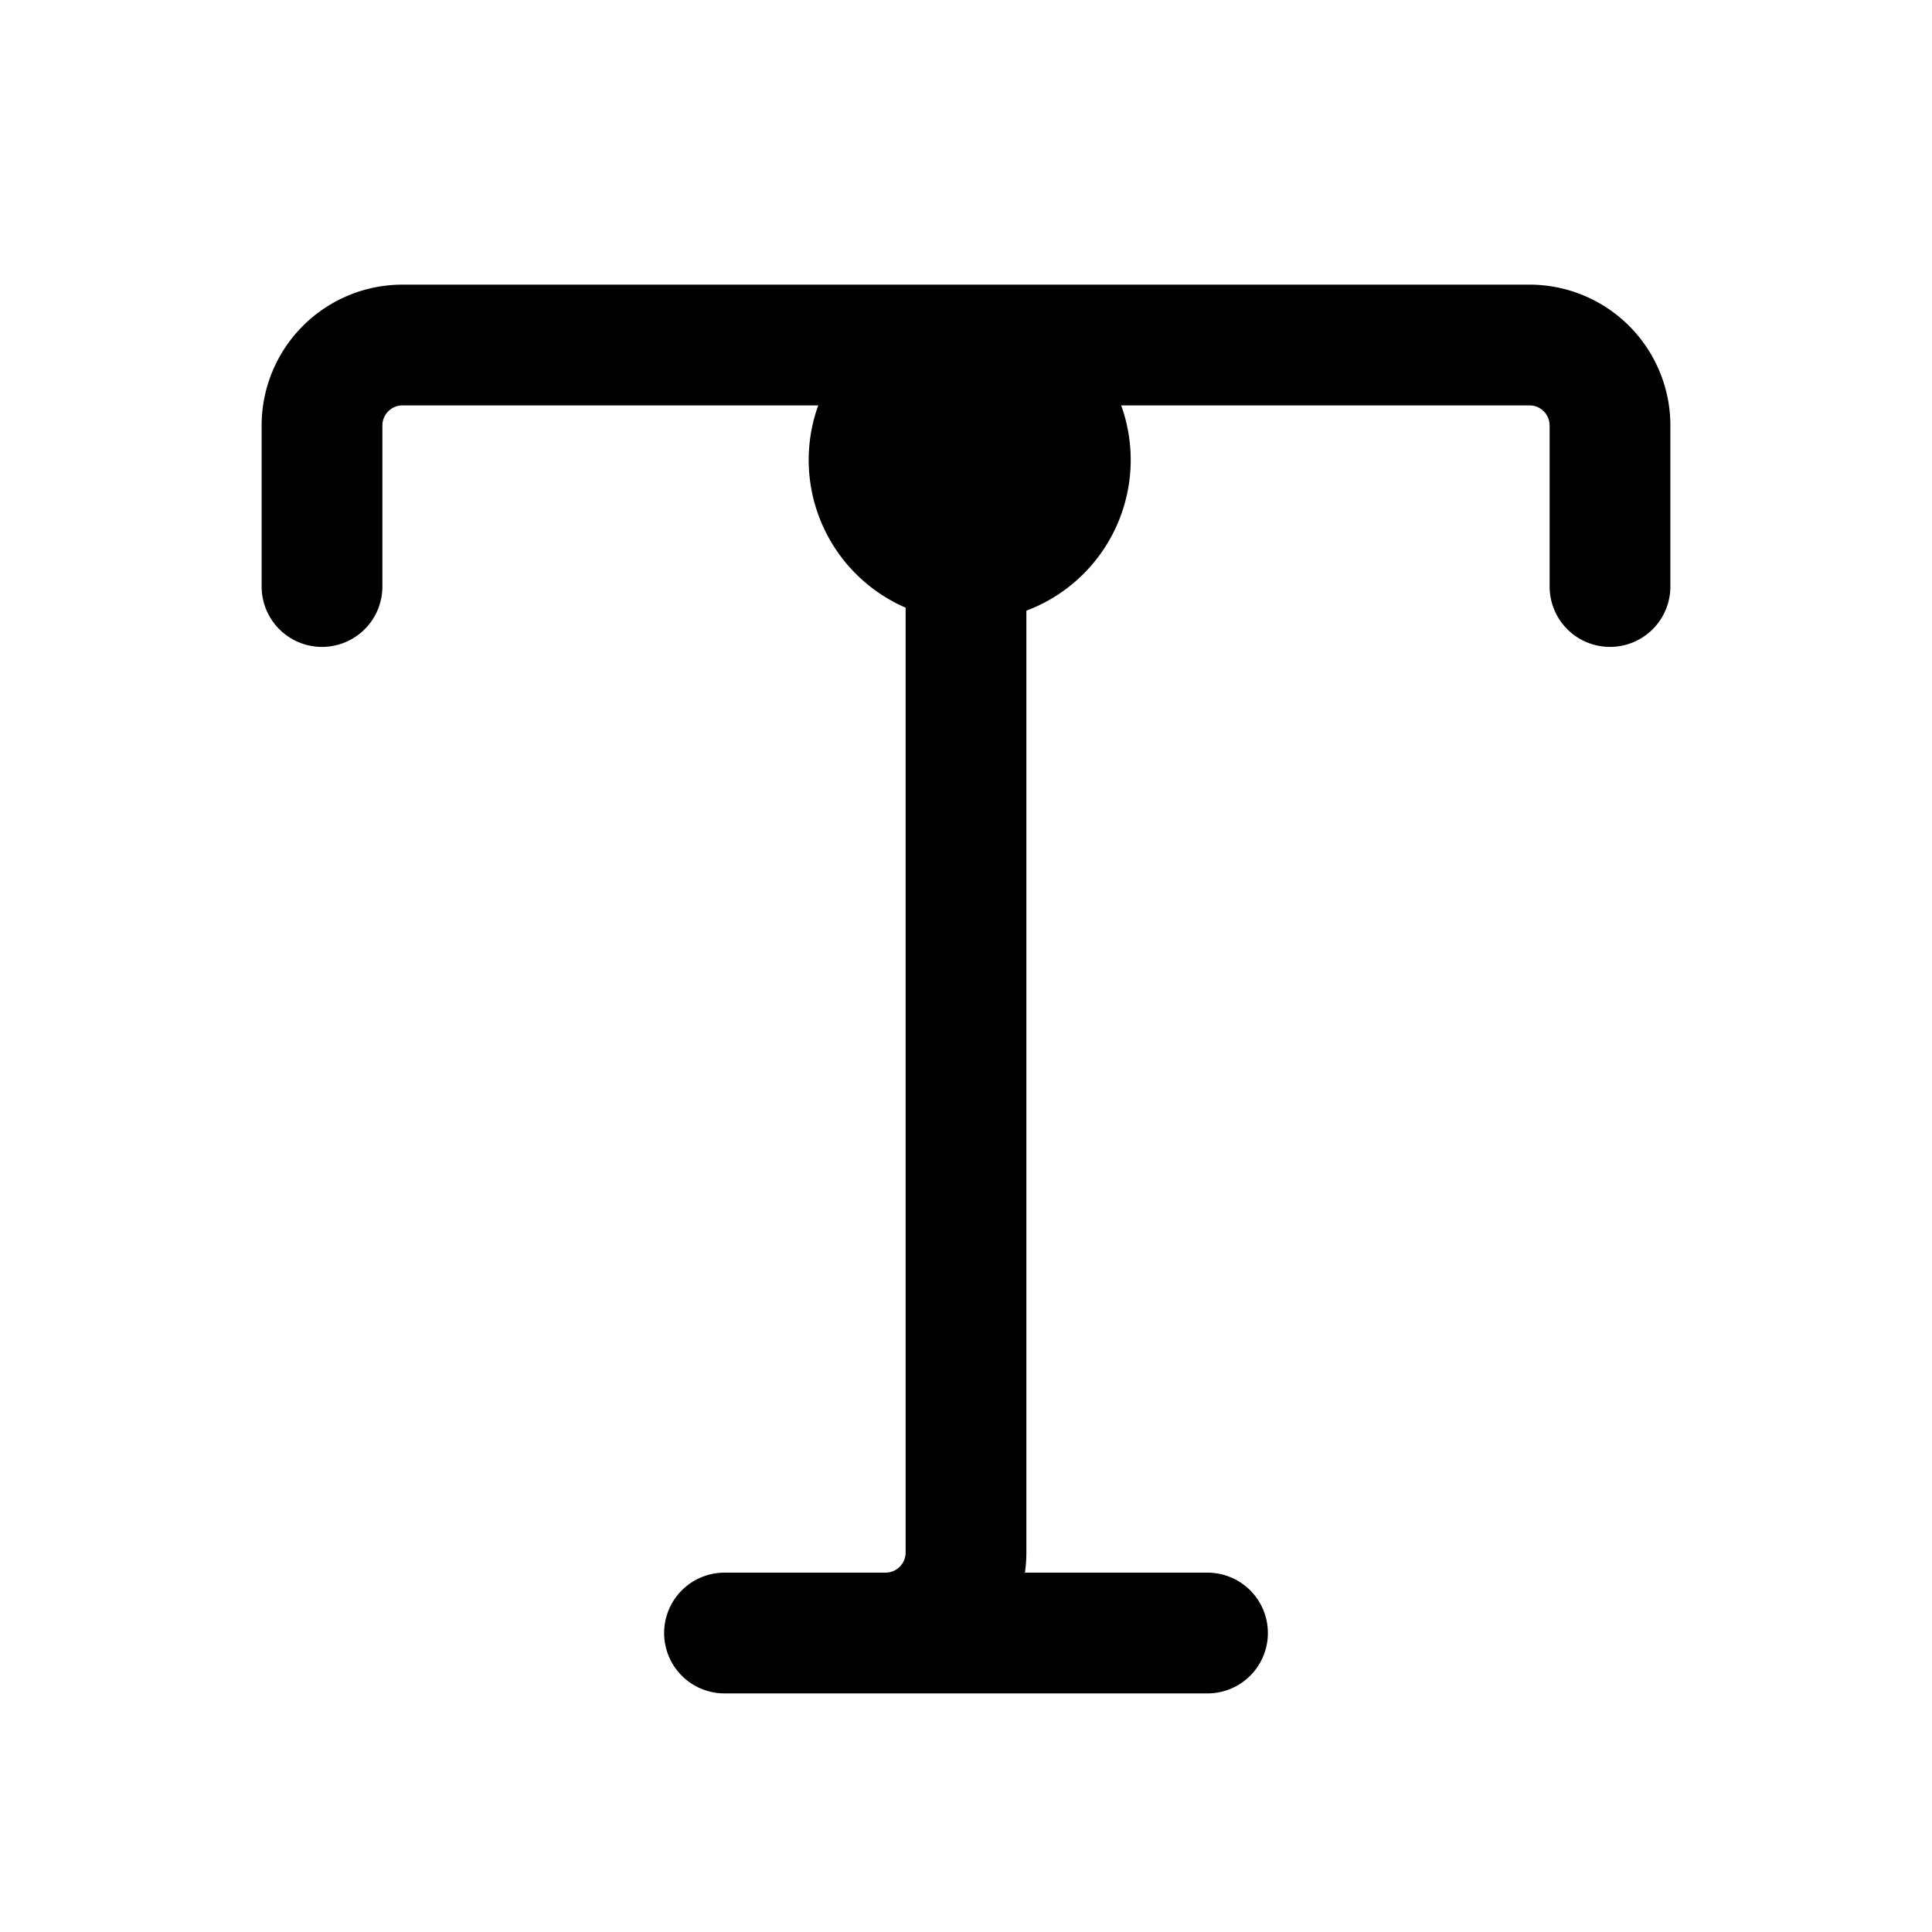 <svg xmlns="http://www.w3.org/2000/svg" width="24" height="24" fill="none" viewBox="0 0 24 24">
  <path fill="color(display-p3 .98 .561 .561)" d="M14.046 5.714a2 2 0 1 1-4 0 2 2 0 0 1 4 0Z"/>
  <path stroke="#000" stroke-linecap="round" stroke-linejoin="round" stroke-width="1.5" d="M4 7.286v-2a1 1 0 0 1 1-1h7m8 3v-2a1 1 0 0 0-1-1h-7m0 0v15a1 1 0 0 1-1 1m0 0H9m2 0h4"/>
</svg>
